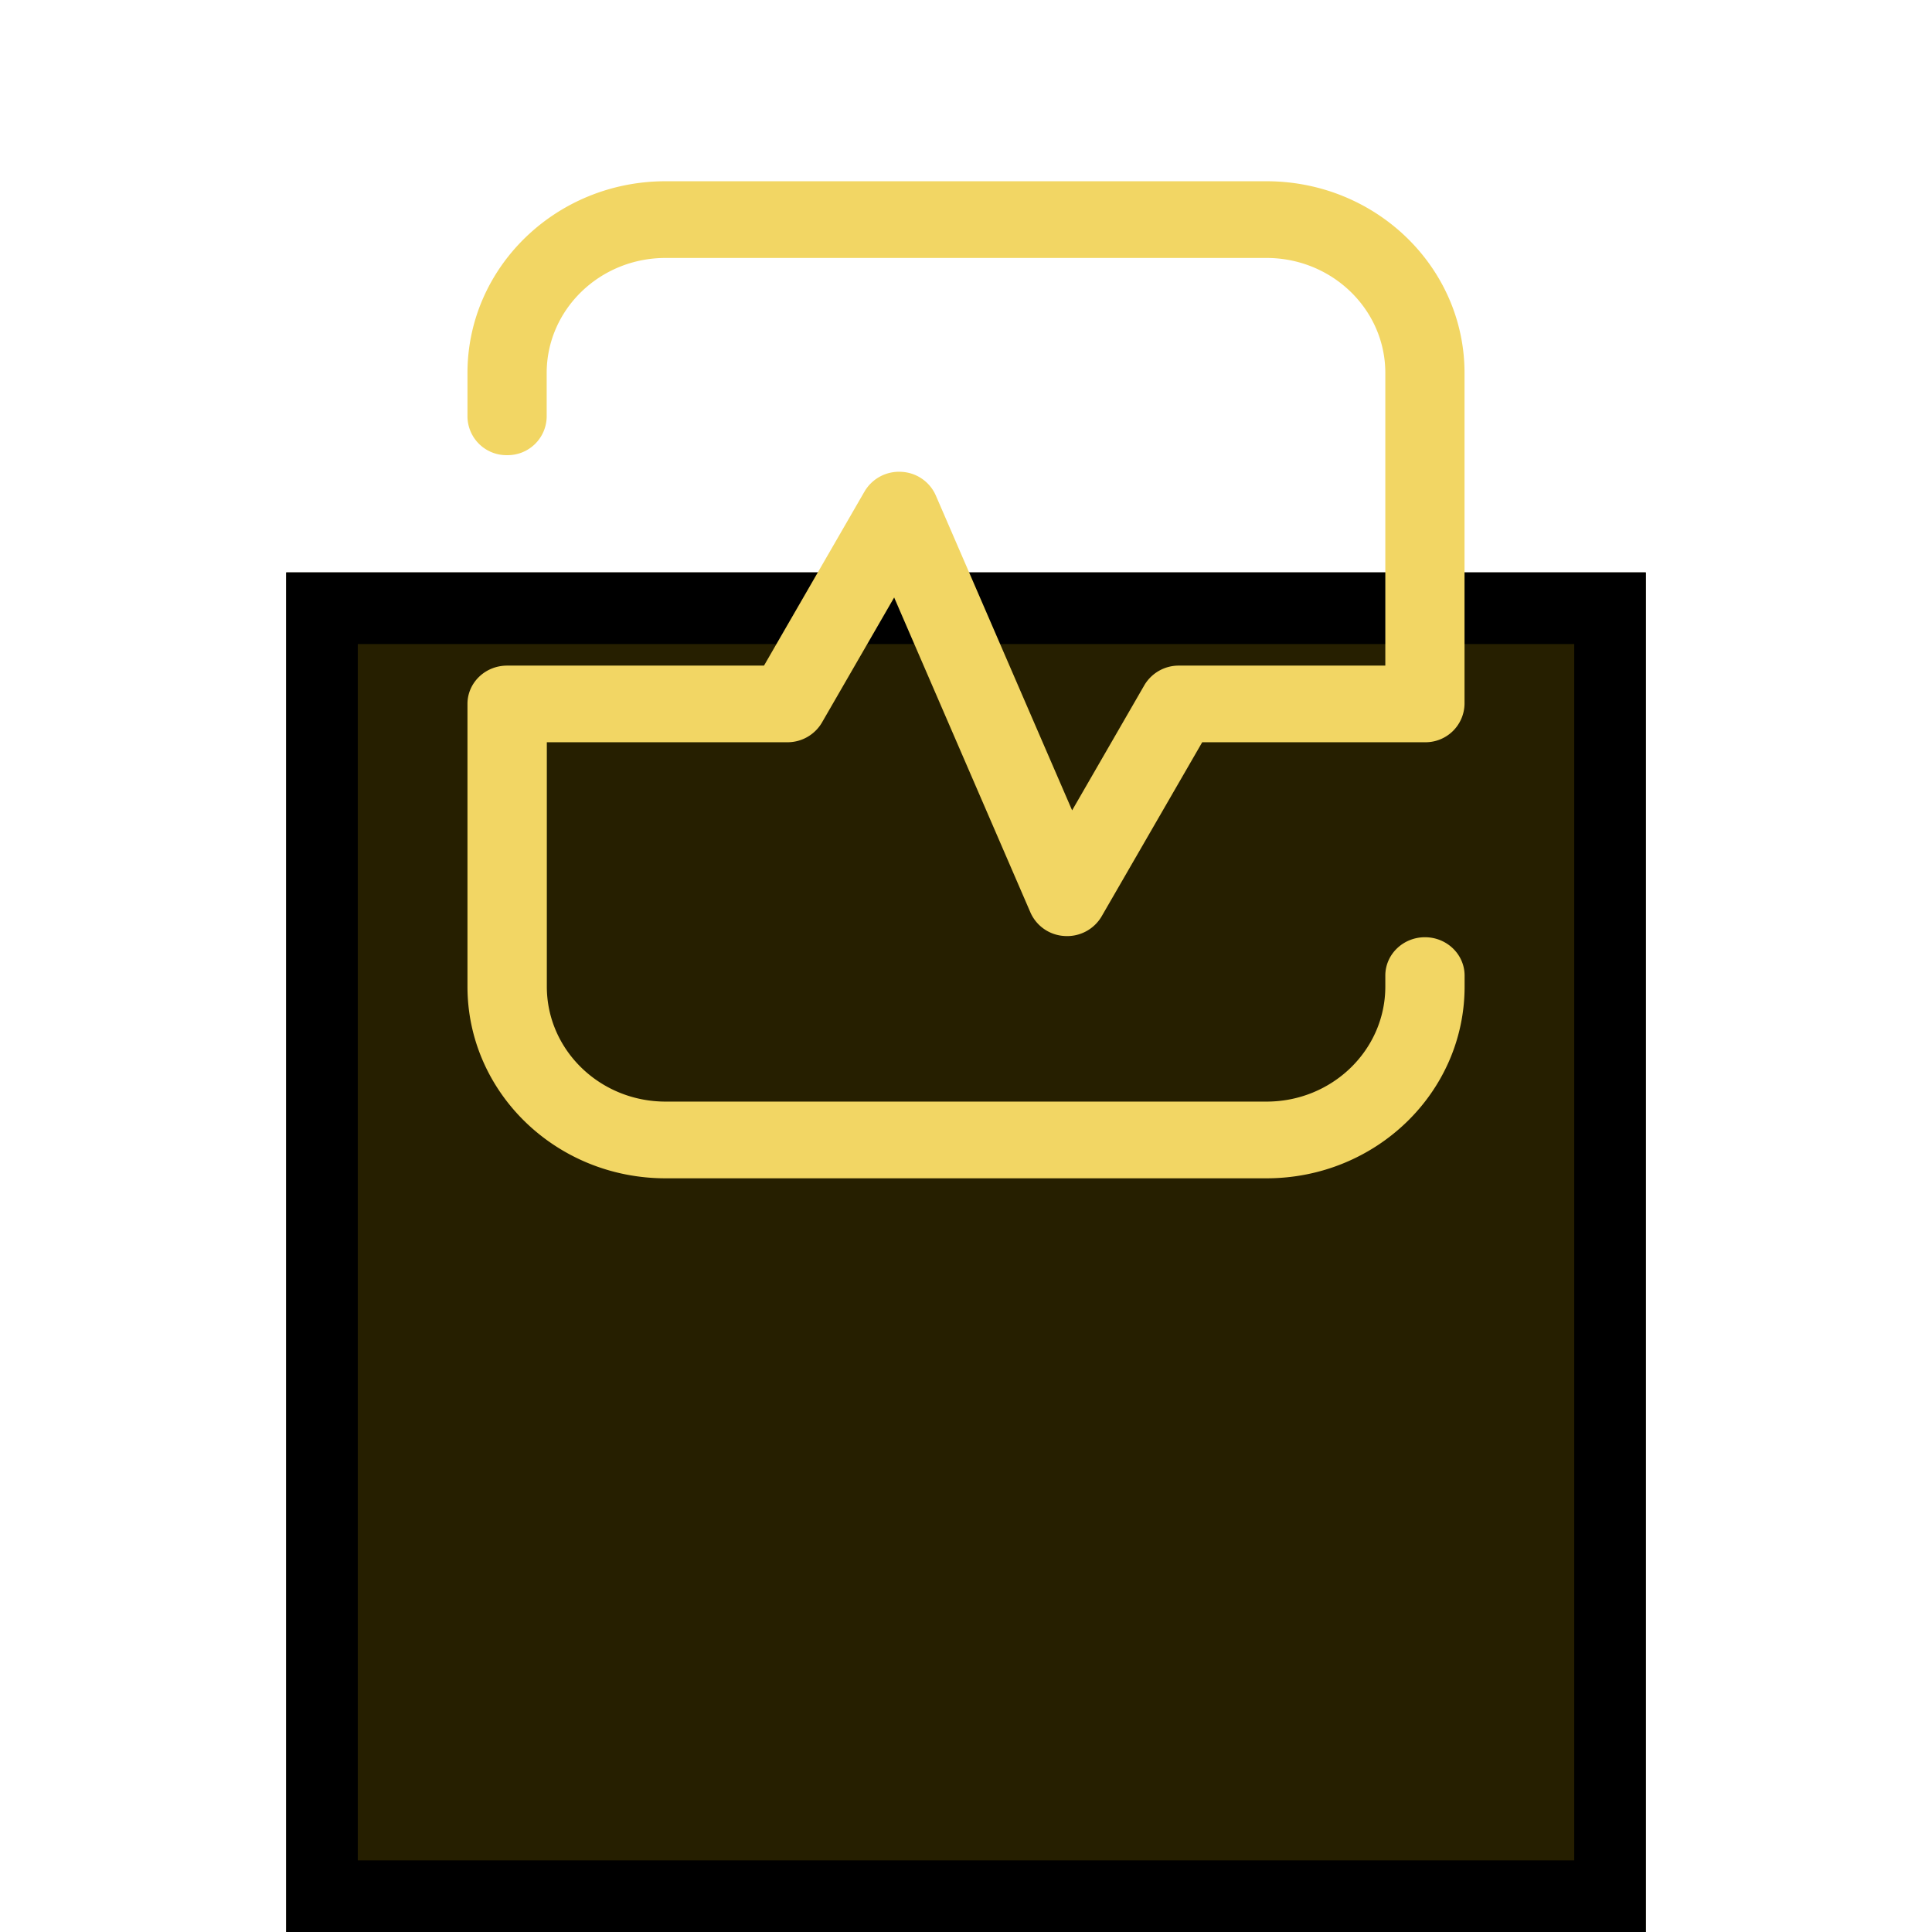 <svg xmlns="http://www.w3.org/2000/svg" width="27" height="27" fill="none" viewBox="0 0 27 27"><g filter="url(#a)"><path fill="#261F00" d="M4 0h19v19H4z"/><path stroke="#000" d="M4.5.5h18v18h-18z"/><path stroke="#000" stroke-opacity=".2" d="M4.5.5h18v18h-18z"/></g><path fill="#F2D664" fill-rule="evenodd" d="M6.533 5.213c0-1.48 1.24-2.68 2.768-2.68h8.398c1.529 0 2.768 1.2 2.768 2.68v4.624a.545.545 0 0 1-.554.536h-3.112l-1.406 2.434a.558.558 0 0 1-.514.274.553.553 0 0 1-.48-.328L12.496 8.35l-1.01 1.749a.557.557 0 0 1-.484.274h-3.36v3.414c0 .888.743 1.608 1.66 1.608H17.7c.917 0 1.66-.72 1.66-1.608v-.153c0-.296.248-.536.554-.536.306 0 .554.24.554.536v.153c0 1.48-1.24 2.68-2.768 2.68H9.301c-1.529 0-2.768-1.2-2.768-2.68v-3.95c0-.296.248-.535.554-.535h3.59l1.406-2.435a.558.558 0 0 1 .514-.273.553.553 0 0 1 .48.328l1.906 4.403 1.01-1.75a.557.557 0 0 1 .484-.273h2.883v-4.09c0-.887-.744-1.607-1.66-1.607H9.3c-.916 0-1.66.72-1.66 1.608v.612a.545.545 0 0 1-.553.536.545.545 0 0 1-.554-.536v-.612Z" clip-rule="evenodd"/><defs><filter id="a" width="27" height="27" x="0" y="0" color-interpolation-filters="sRGB" filterUnits="userSpaceOnUse"><feFlood flood-opacity="0" result="BackgroundImageFix"/><feColorMatrix in="SourceAlpha" result="hardAlpha" values="0 0 0 0 0 0 0 0 0 0 0 0 0 0 0 0 0 0 127 0"/><feOffset dy="4"/><feGaussianBlur stdDeviation="2"/><feComposite in2="hardAlpha" operator="out"/><feColorMatrix values="0 0 0 0 0 0 0 0 0 0 0 0 0 0 0 0 0 0 0.25 0"/><feBlend in2="BackgroundImageFix" result="effect1_dropShadow_101_261"/><feColorMatrix in="SourceAlpha" result="hardAlpha" values="0 0 0 0 0 0 0 0 0 0 0 0 0 0 0 0 0 0 127 0"/><feOffset dy="4"/><feGaussianBlur stdDeviation="2"/><feComposite in2="hardAlpha" operator="out"/><feColorMatrix values="0 0 0 0 0 0 0 0 0 0 0 0 0 0 0 0 0 0 0.25 0"/><feBlend in2="effect1_dropShadow_101_261" result="effect2_dropShadow_101_261"/><feBlend in="SourceGraphic" in2="effect2_dropShadow_101_261" result="shape"/></filter></defs></svg>